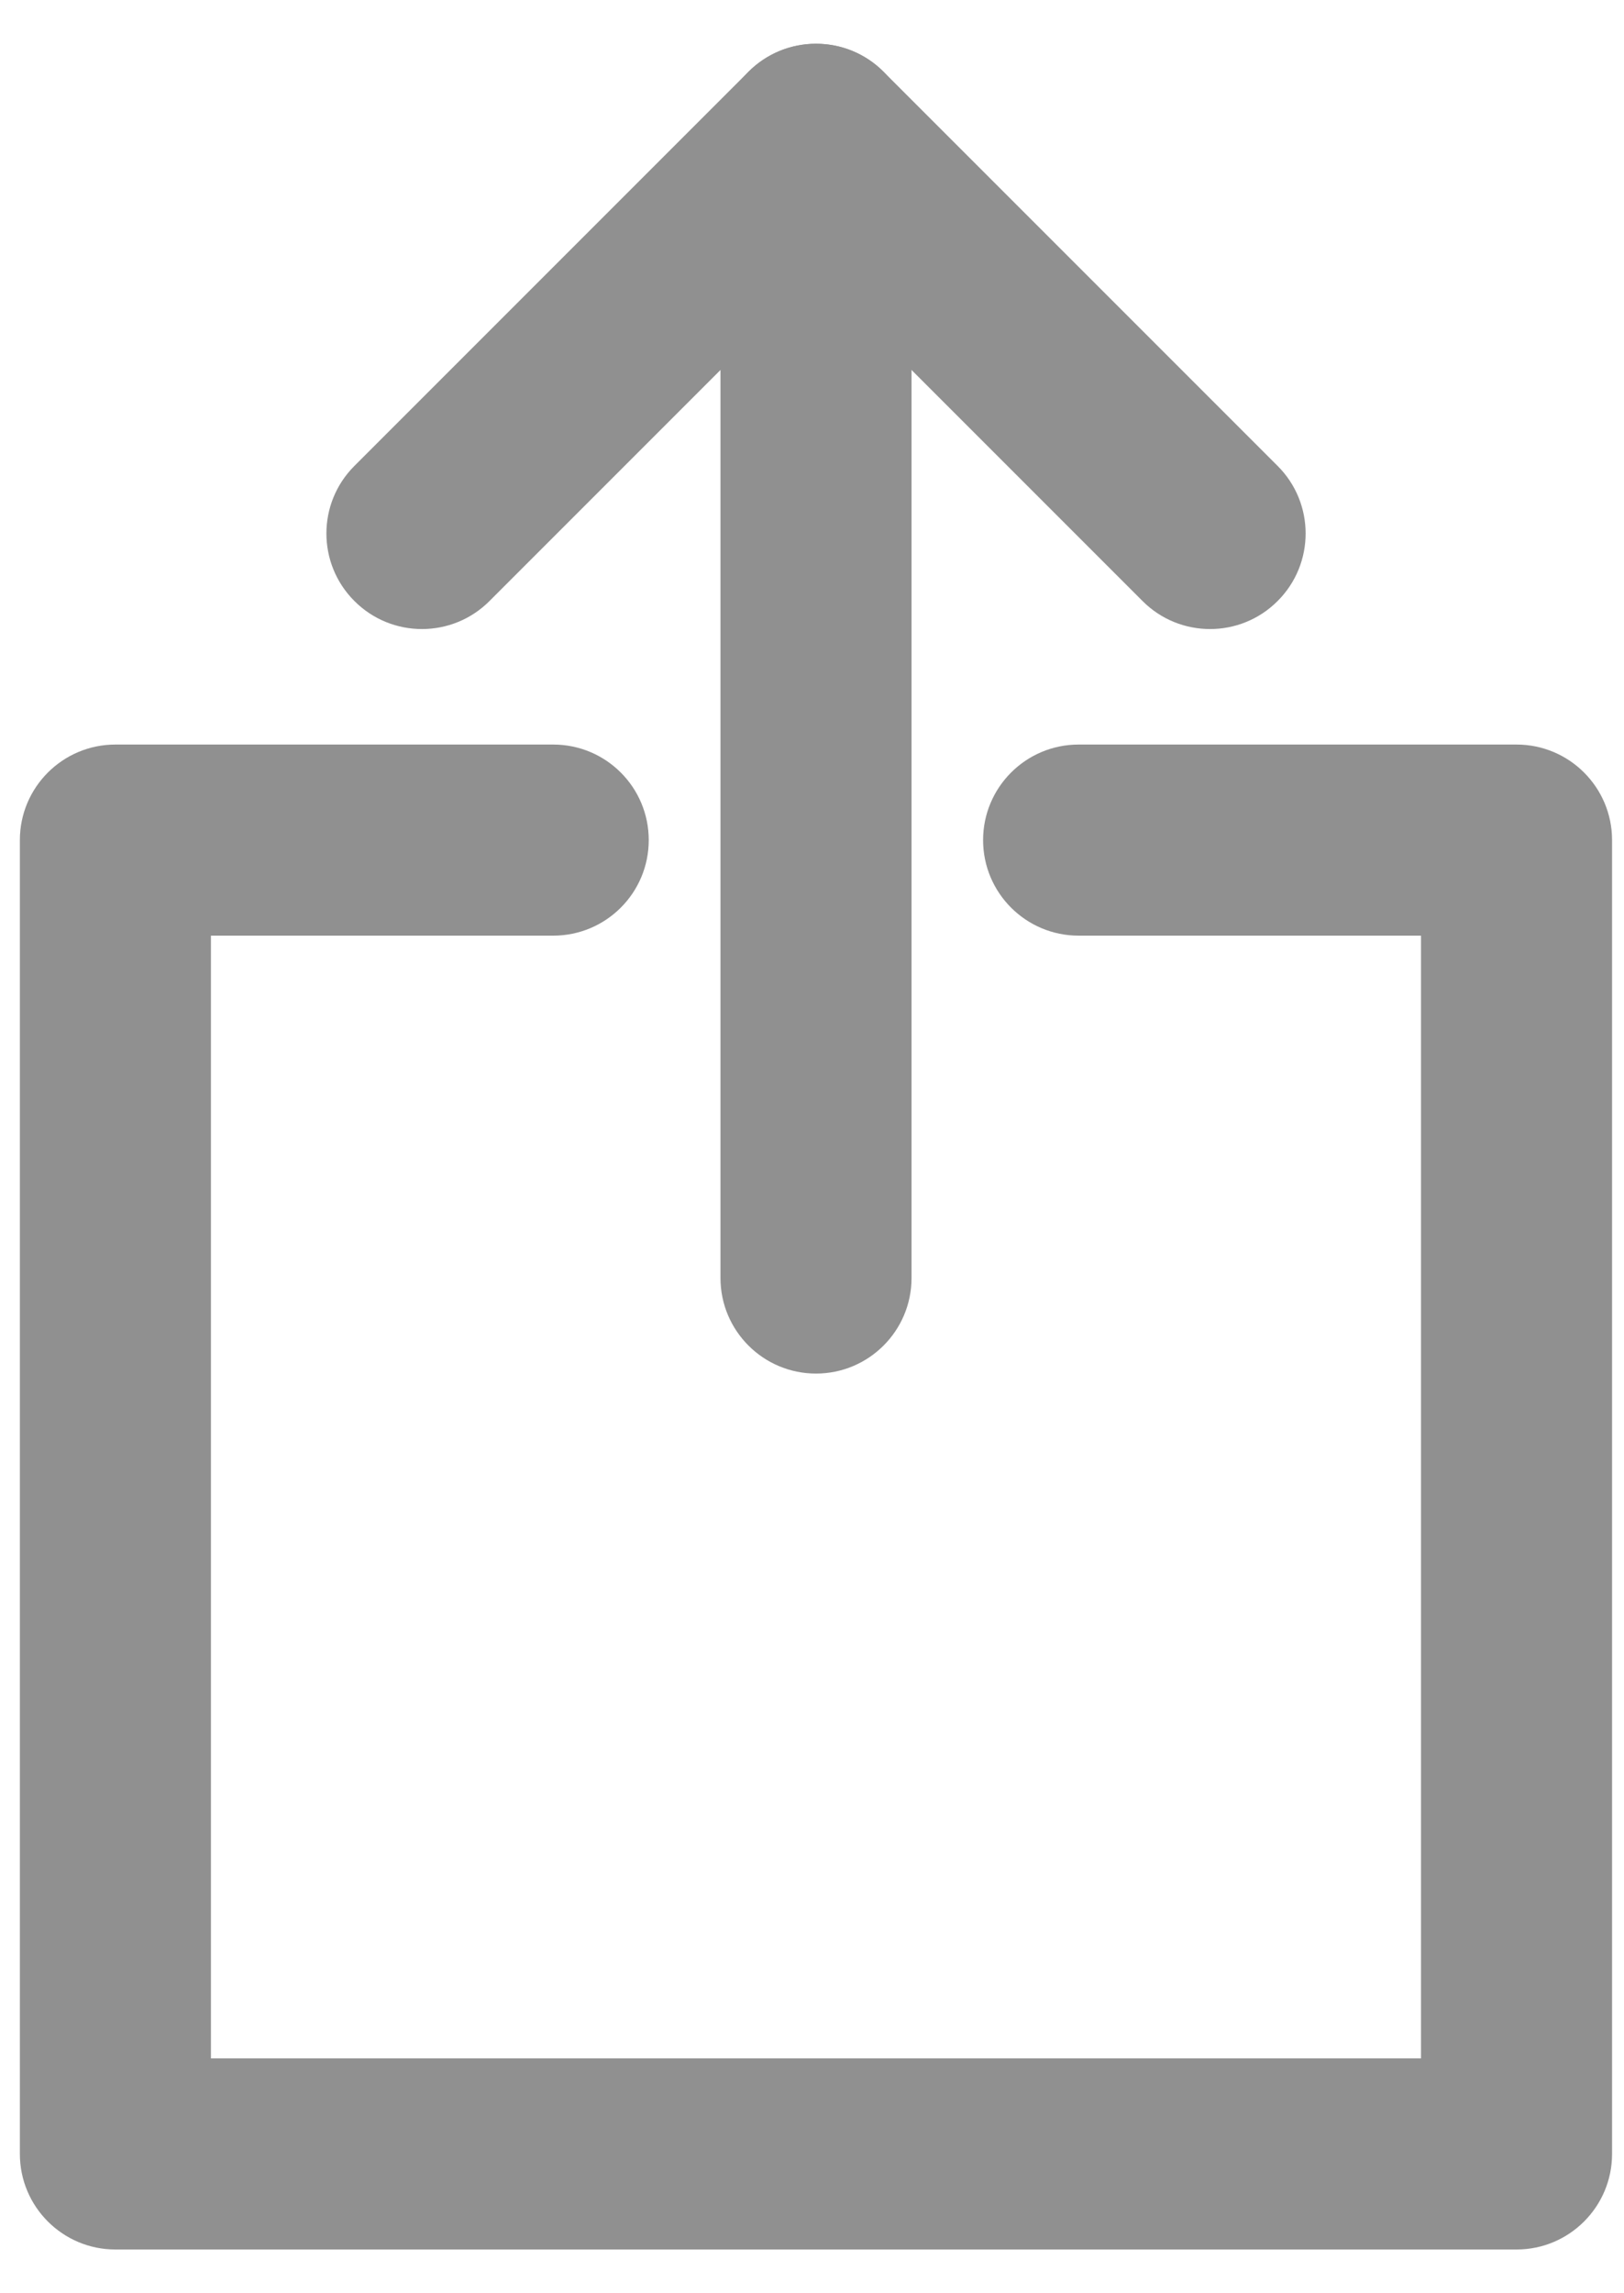 <svg width="17" height="24" viewBox="0 0 17 24" version="1.1" xmlns="http://www.w3.org/2000/svg" xmlns:xlink="http://www.w3.org/1999/xlink" xmlns:figma="http://www.figma.com/figma/ns"><title>Group</title><desc>Created using Figma</desc><g id="Canvas" transform="translate(-93 -476)" figma:type="canvas"><g id="Group" style="mix-blend-mode:normal;" figma:type="frame"><g id="share box.3.3.1" style="mix-blend-mode:normal;" figma:type="frame"><g id="Group" style="mix-blend-mode:normal;" figma:type="frame"><g id="Group" style="mix-blend-mode:normal;" figma:type="frame"><g id="Vector" style="mix-blend-mode:normal;" figma:type="vector"><use xlink:href="#path0_stroke" transform="translate(101.542 477.458)" fill="#909090" style="mix-blend-mode:normal;"/></g><g id="Vector" style="mix-blend-mode:normal;" figma:type="vector"><use xlink:href="#path1_stroke" transform="translate(97.417 477.458)" fill="#909090" style="mix-blend-mode:normal;"/></g></g><g id="Vector" style="mix-blend-mode:normal;" figma:type="vector"><use xlink:href="#path2_stroke" transform="translate(94.208 484.792)" fill="#909090" style="mix-blend-mode:normal;"/></g></g></g></g></g><defs><path id="path0_stroke" d="M -1 11.917C -1 12.469 -0.552 12.917 0 12.917C 0.552 12.917 1 12.469 1 11.917L -1 11.917ZM 1 0C 1 -0.552 0.552 -1 0 -1C -0.552 -1 -1 -0.552 -1 0L 1 0ZM 1 11.917L 1 0L -1 0L -1 11.917L 1 11.917Z"/><path id="path1_stroke" d="M -0.707 3.418C -1.098 3.808 -1.098 4.442 -0.707 4.832C -0.317 5.223 0.317 5.223 0.707 4.832L -0.707 3.418ZM 4.125 0L 4.832 -0.707C 4.442 -1.098 3.808 -1.098 3.418 -0.707L 4.125 0ZM 7.543 4.832C 7.933 5.223 8.567 5.223 8.957 4.832C 9.348 4.442 9.348 3.808 8.957 3.418L 7.543 4.832ZM 0.707 4.832L 4.832 0.707L 3.418 -0.707L -0.707 3.418L 0.707 4.832ZM 3.418 0.707L 7.543 4.832L 8.957 3.418L 4.832 -0.707L 3.418 0.707Z"/><path id="path2_stroke" d="M 10.083 -1C 9.531 -1 9.083 -0.552 9.083 0C 9.083 0.552 9.531 1 10.083 1L 10.083 -1ZM 14.667 0L 15.667 0C 15.667 -0.552 15.219 -1 14.667 -1L 14.667 0ZM 14.667 13.75L 14.667 14.75C 15.219 14.75 15.667 14.302 15.667 13.75L 14.667 13.75ZM 0 13.75L -1 13.75C -1 14.302 -0.552 14.75 2.22045e-16 14.75L 0 13.75ZM 0 0L 0 -1C -0.552 -1 -1 -0.552 -1 2.22045e-16L 0 0ZM 4.583 1C 5.136 1 5.583 0.552 5.583 0C 5.583 -0.552 5.136 -1 4.583 -1L 4.583 1ZM 10.083 1L 14.667 1L 14.667 -1L 10.083 -1L 10.083 1ZM 13.667 0L 13.667 13.75L 15.667 13.75L 15.667 0L 13.667 0ZM 14.667 12.75L 0 12.75L 0 14.75L 14.667 14.75L 14.667 12.75ZM 1 13.75L 1 0L -1 0L -1 13.75L 1 13.75ZM 0 1L 4.583 1L 4.583 -1L 0 -1L 0 1Z"/></defs></svg>
